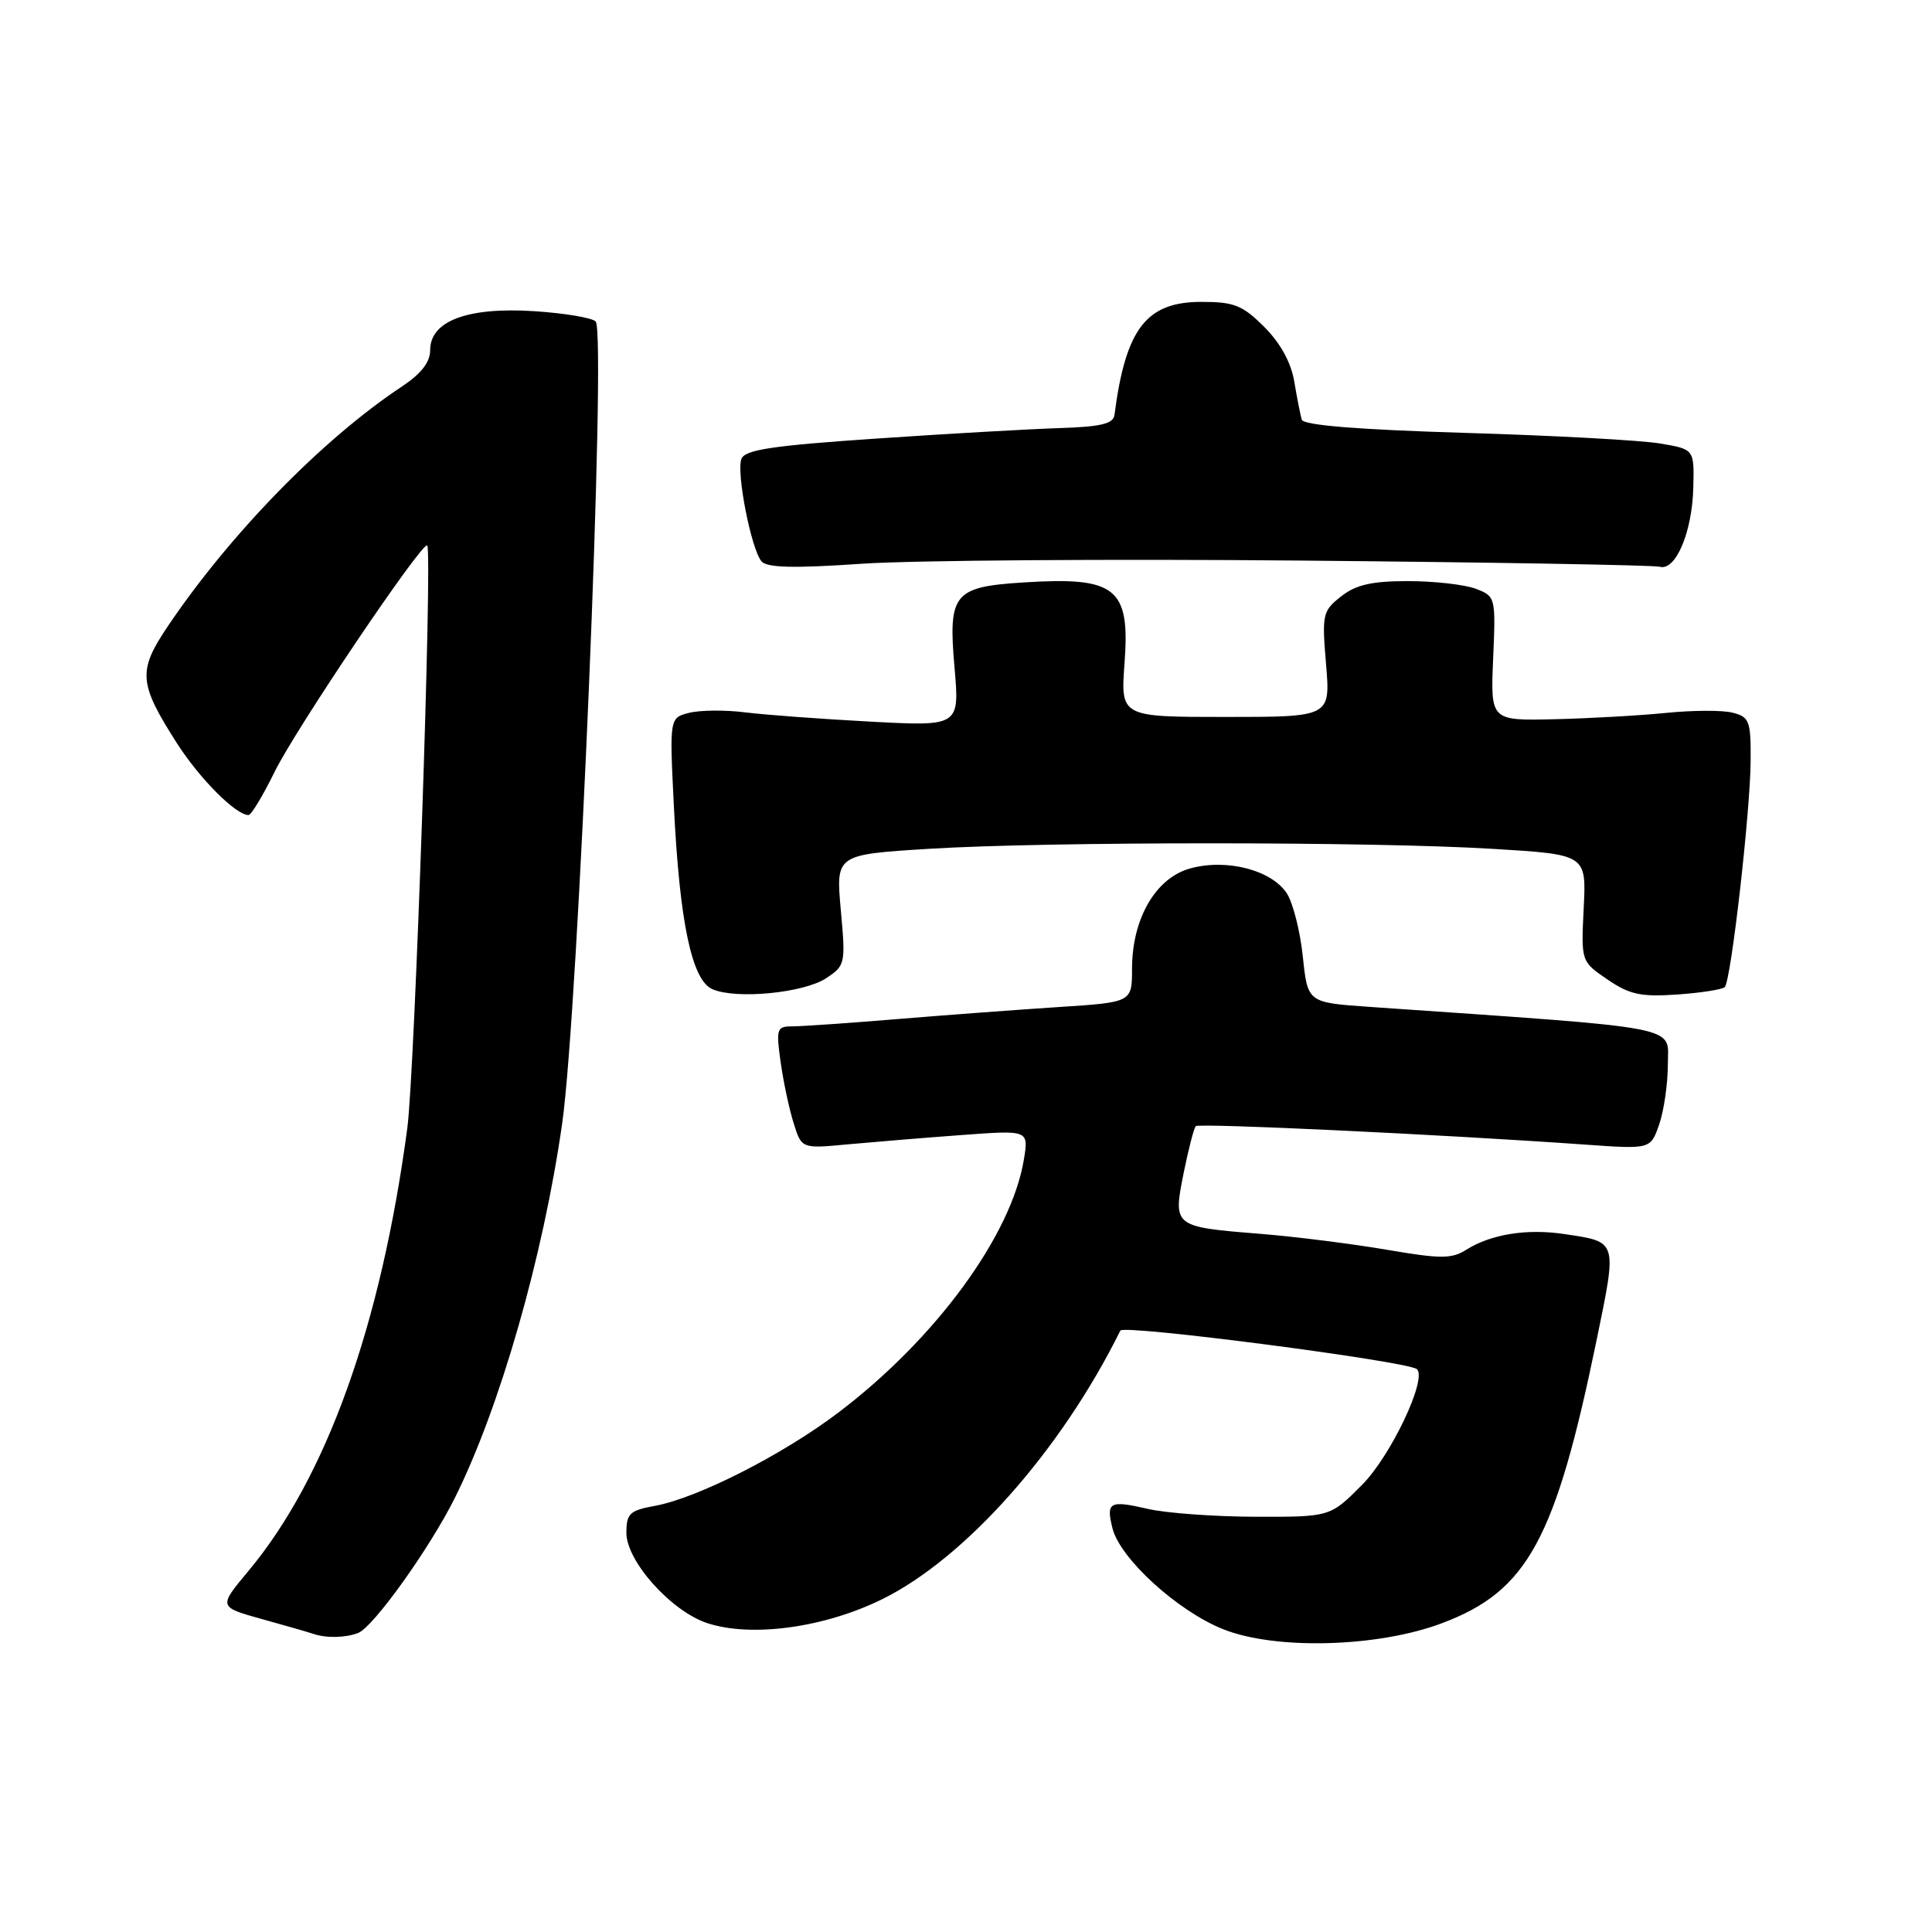 <?xml version="1.0" encoding="UTF-8" standalone="no"?>
<!DOCTYPE svg PUBLIC "-//W3C//DTD SVG 1.1//EN" "http://www.w3.org/Graphics/SVG/1.1/DTD/svg11.dtd" >
<svg xmlns="http://www.w3.org/2000/svg" xmlns:xlink="http://www.w3.org/1999/xlink" version="1.1" viewBox="0 0 256 256">
 <g >
 <path fill="currentColor"
d=" M 191.05 215.09 C 202.40 210.83 206.10 204.05 211.56 177.56 C 214.29 164.29 214.38 164.58 207.29 163.52 C 202.31 162.77 197.54 163.54 194.27 165.61 C 192.35 166.82 190.89 166.82 183.77 165.60 C 179.22 164.82 171.62 163.86 166.89 163.48 C 155.45 162.56 155.42 162.53 156.84 155.43 C 157.48 152.26 158.20 149.46 158.45 149.22 C 158.87 148.80 191.06 150.32 210.10 151.67 C 218.71 152.28 218.71 152.28 219.85 148.99 C 220.48 147.18 221.00 143.58 221.00 140.99 C 221.00 135.83 223.66 136.34 181.38 133.41 C 173.27 132.84 173.27 132.84 172.63 126.74 C 172.28 123.38 171.32 119.61 170.50 118.36 C 168.48 115.28 162.52 113.74 157.71 115.07 C 153.13 116.33 150.00 121.73 150.00 128.37 C 150.00 132.81 150.00 132.81 140.25 133.44 C 134.89 133.79 125.25 134.51 118.83 135.04 C 112.41 135.57 106.17 136.00 104.96 136.00 C 102.92 136.00 102.82 136.33 103.44 140.75 C 103.81 143.36 104.58 147.01 105.17 148.85 C 106.22 152.21 106.22 152.21 112.36 151.63 C 115.74 151.32 122.51 150.76 127.40 150.40 C 136.30 149.74 136.30 149.74 135.68 153.59 C 134.04 163.67 123.99 177.40 111.08 187.18 C 103.70 192.77 92.41 198.51 86.75 199.54 C 83.44 200.14 83.00 200.56 83.00 203.11 C 83.00 206.87 88.93 213.49 93.71 215.07 C 99.54 216.99 109.13 215.70 116.80 211.95 C 127.86 206.54 140.59 192.21 148.45 176.31 C 148.86 175.47 186.74 180.40 187.76 181.43 C 189.11 182.77 184.28 192.93 180.48 196.75 C 176.26 201.00 176.26 201.00 166.38 200.98 C 160.95 200.96 154.53 200.50 152.12 199.94 C 147.00 198.76 146.54 199.02 147.41 202.51 C 148.42 206.54 156.06 213.49 162.10 215.89 C 169.05 218.65 182.57 218.28 191.05 215.09 Z  M 47.45 216.38 C 49.46 215.61 56.91 205.21 60.26 198.50 C 66.24 186.52 71.98 166.49 74.49 148.87 C 76.62 133.99 80.37 44.16 78.93 42.60 C 78.48 42.11 74.79 41.49 70.74 41.23 C 61.94 40.67 57.00 42.53 57.00 46.39 C 57.00 47.99 55.81 49.52 53.25 51.22 C 42.72 58.19 30.41 70.82 22.15 83.11 C 18.25 88.93 18.39 90.57 23.43 98.46 C 26.45 103.18 31.25 108.00 32.93 108.00 C 33.29 108.00 34.85 105.41 36.40 102.25 C 39.16 96.61 55.99 71.65 56.61 72.28 C 57.32 72.99 54.96 142.11 53.97 149.50 C 50.46 175.69 43.23 195.83 32.88 208.21 C 28.94 212.93 28.94 212.93 34.72 214.54 C 37.90 215.42 40.95 216.30 41.50 216.49 C 43.19 217.08 45.75 217.03 47.45 216.38 Z  M 109.45 129.63 C 112.01 127.95 112.06 127.71 111.41 120.57 C 110.75 113.24 110.75 113.24 123.12 112.47 C 138.93 111.50 181.81 111.50 197.85 112.48 C 210.20 113.23 210.20 113.23 209.85 120.31 C 209.50 127.40 209.50 127.40 213.00 129.79 C 215.93 131.79 217.43 132.11 222.23 131.78 C 225.38 131.56 228.22 131.11 228.54 130.80 C 229.37 129.96 231.93 107.55 231.97 100.77 C 232.00 95.52 231.80 94.99 229.56 94.43 C 228.23 94.09 224.29 94.11 220.81 94.46 C 217.34 94.81 210.68 95.19 206.00 95.30 C 197.50 95.50 197.50 95.50 197.85 87.26 C 198.20 79.13 198.17 79.02 195.54 78.01 C 194.07 77.46 190.03 77.00 186.57 77.00 C 181.76 77.00 179.66 77.48 177.70 79.03 C 175.25 80.95 175.15 81.40 175.71 88.03 C 176.29 95.00 176.29 95.00 162.38 95.00 C 148.48 95.00 148.48 95.00 149.01 87.84 C 149.75 77.87 147.89 76.39 135.58 77.18 C 126.37 77.76 125.63 78.67 126.47 88.34 C 127.16 96.25 127.16 96.25 115.33 95.62 C 108.82 95.27 101.35 94.72 98.73 94.39 C 96.10 94.06 92.77 94.09 91.33 94.45 C 88.71 95.11 88.71 95.11 89.29 106.81 C 90.06 122.29 91.67 129.90 94.41 131.08 C 97.56 132.44 106.47 131.58 109.45 129.63 Z  M 172.50 74.28 C 197.80 74.51 219.14 74.88 219.93 75.10 C 222.03 75.69 224.23 70.51 224.37 64.62 C 224.50 59.53 224.50 59.53 220.00 58.77 C 217.53 58.34 205.90 57.71 194.16 57.36 C 179.94 56.93 172.72 56.35 172.49 55.61 C 172.31 55.00 171.86 52.73 171.50 50.57 C 171.08 48.04 169.66 45.46 167.52 43.32 C 164.64 40.44 163.53 40.00 159.19 40.00 C 151.88 40.00 149.15 43.56 147.67 55.00 C 147.52 56.15 145.84 56.55 140.49 56.72 C 136.65 56.84 125.70 57.46 116.16 58.11 C 102.30 59.05 98.71 59.59 98.24 60.81 C 97.55 62.62 99.53 72.73 100.90 74.38 C 101.61 75.23 105.17 75.32 114.18 74.70 C 120.96 74.24 147.20 74.05 172.50 74.28 Z "/>
</g>
</svg>